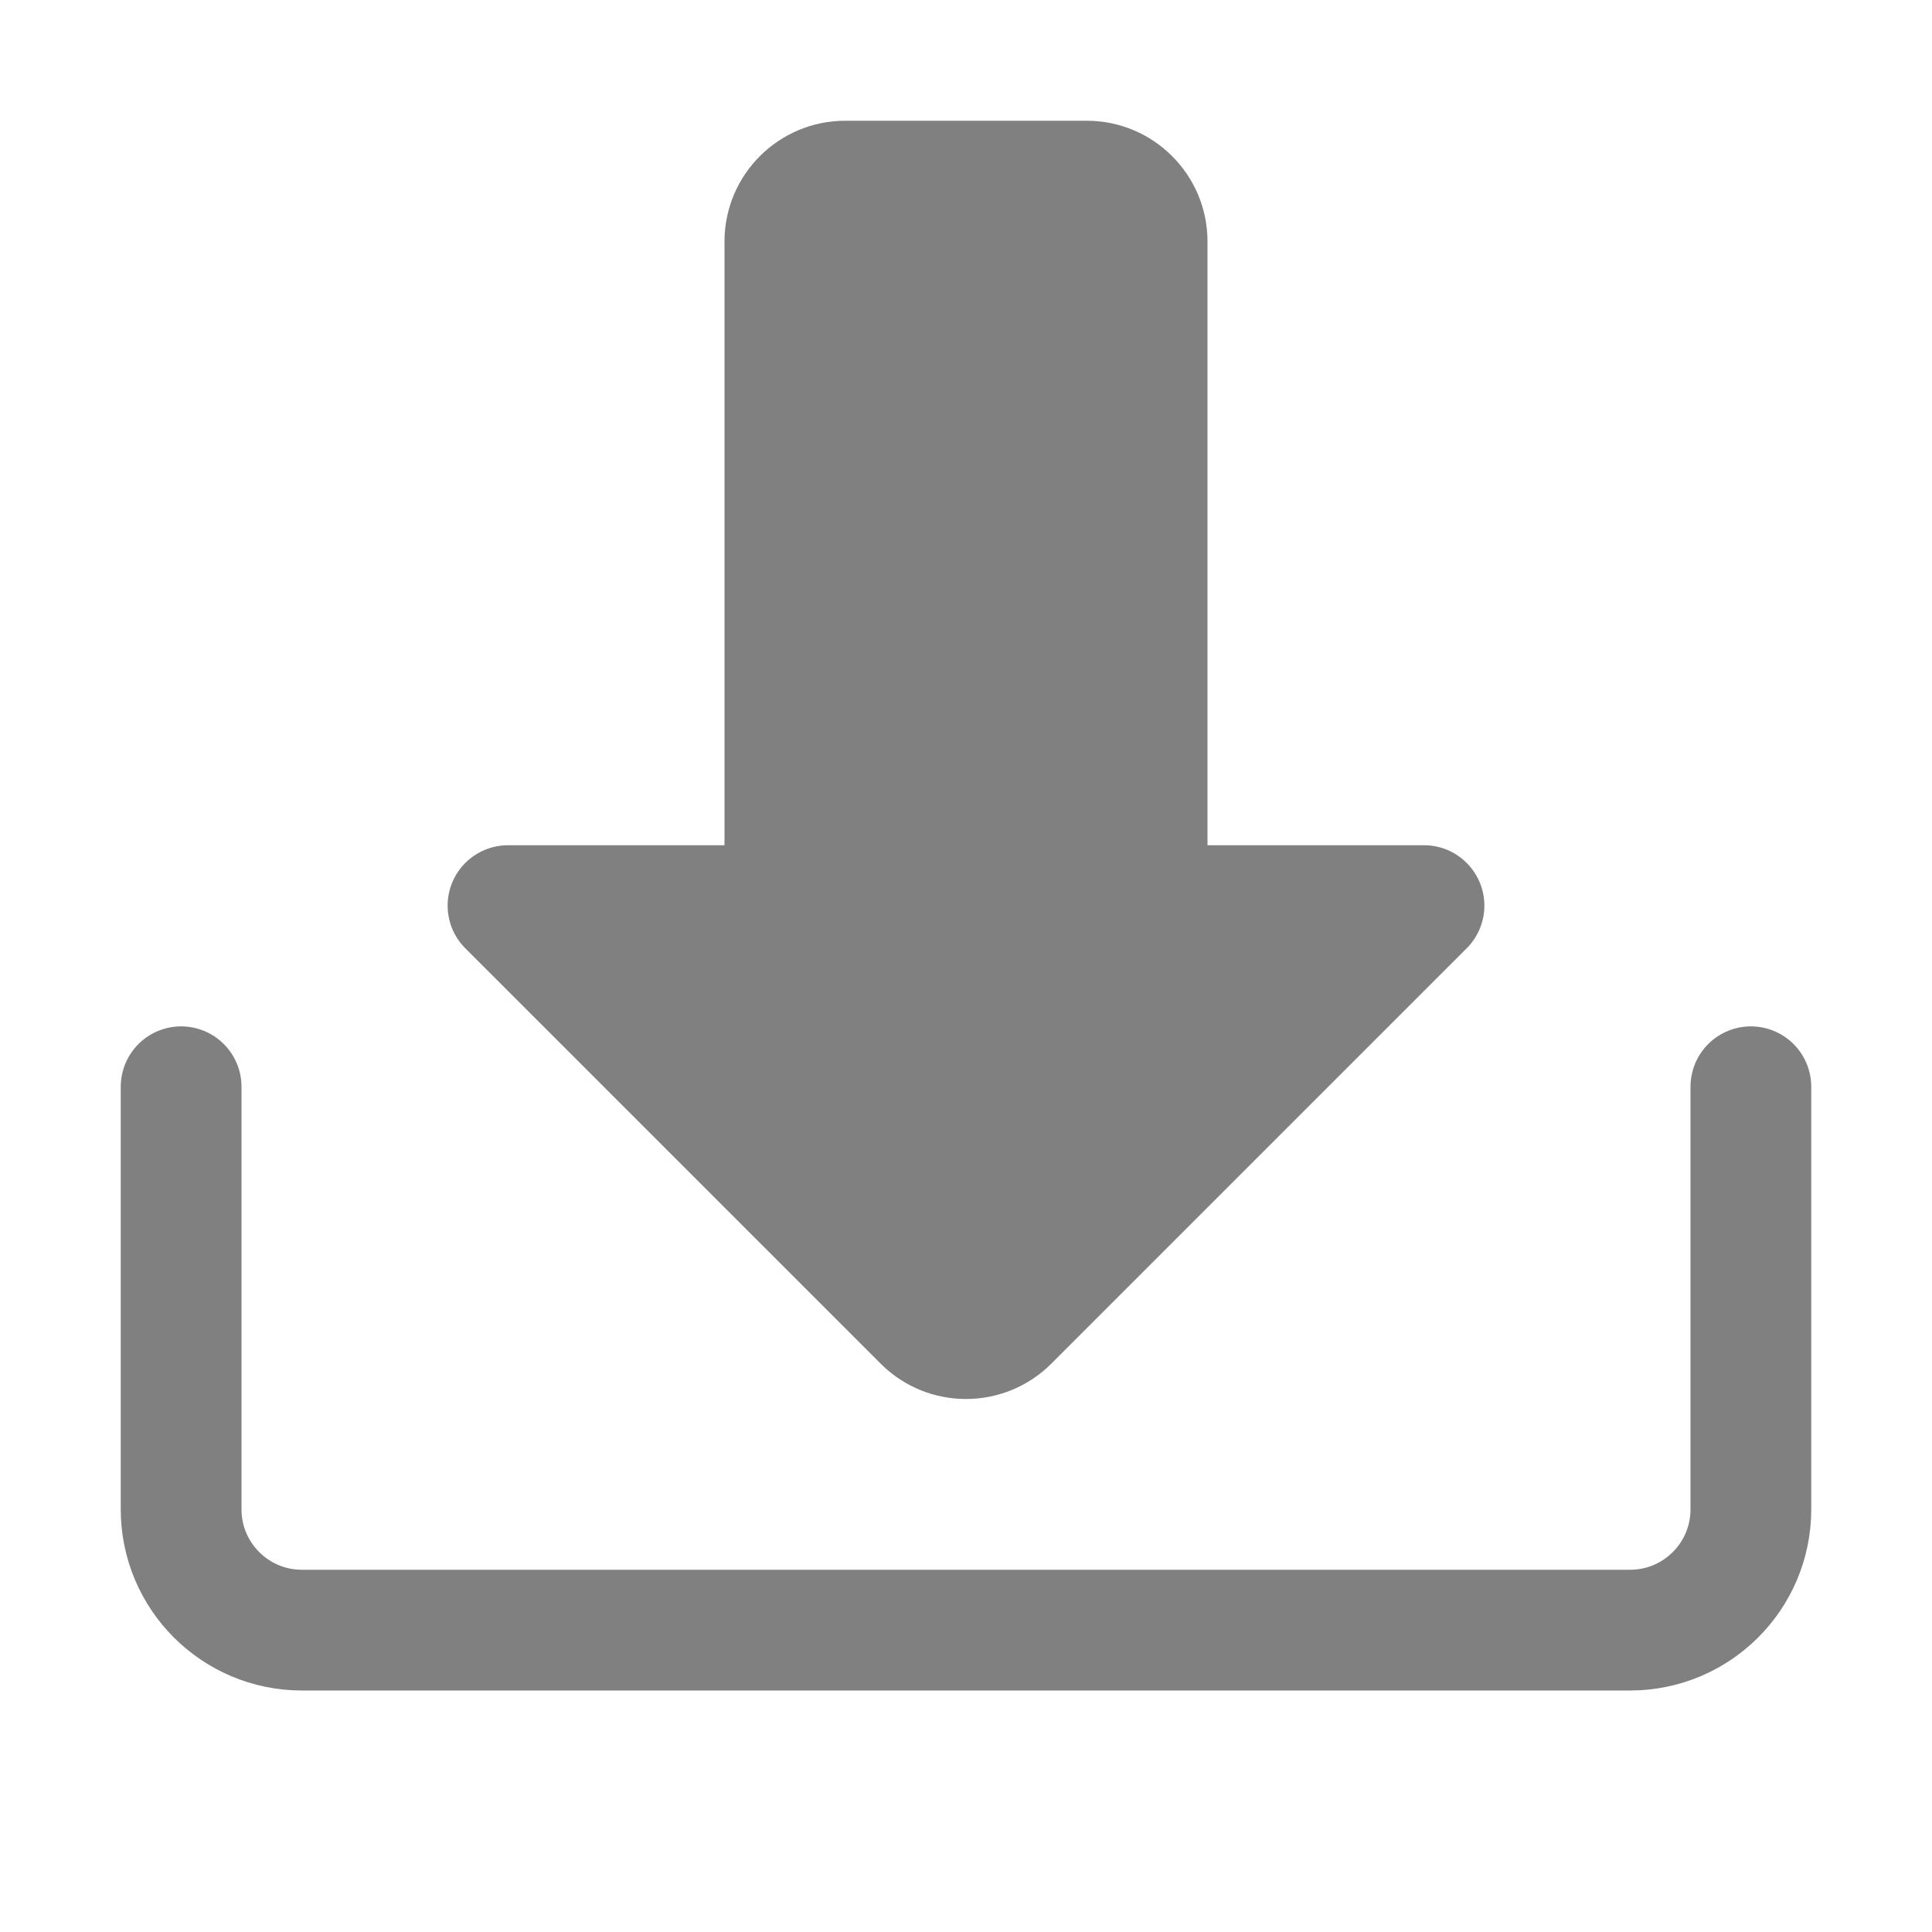 <?xml version="1.0" encoding="iso-8859-1"?>
<!-- Generator: Adobe Illustrator 24.0.0, SVG Export Plug-In . SVG Version: 6.00 Build 0)  -->
<svg version="1.1" id="&#x56FE;&#x5C42;_10" xmlns="http://www.w3.org/2000/svg" xmlns:xlink="http://www.w3.org/1999/xlink"
	 x="0px" y="0px" viewBox="0 0 16 16" style="enable-background:new 0 0 16 16;" xml:space="preserve">
<title>16</title>
<g id="_16">
	<path style="fill:#808080;" d="M12.15,7.85l-3.44,3.44c-0.389,0.392-1.022,0.395-1.414,0.006c-0.002-0.002-0.004-0.004-0.006-0.006
		L3.85,7.85C3.657,7.653,3.66,7.336,3.857,7.143C3.951,7.051,4.078,6.999,4.21,7H6V2c0-0.552,0.448-1,1-1h2c0.552,0,1,0.448,1,1v5
		h1.79c0.276-0.002,0.501,0.221,0.503,0.497C12.294,7.629,12.242,7.756,12.15,7.85z"/>
	<path style="fill:none;stroke:#808080;stroke-linecap:round;stroke-miterlimit:10;" d="M1.5,9v3.5c0,0.552,0.448,1,1,1h11
		c0.552,0,1-0.448,1-1V9"/>
</g>
</svg>
